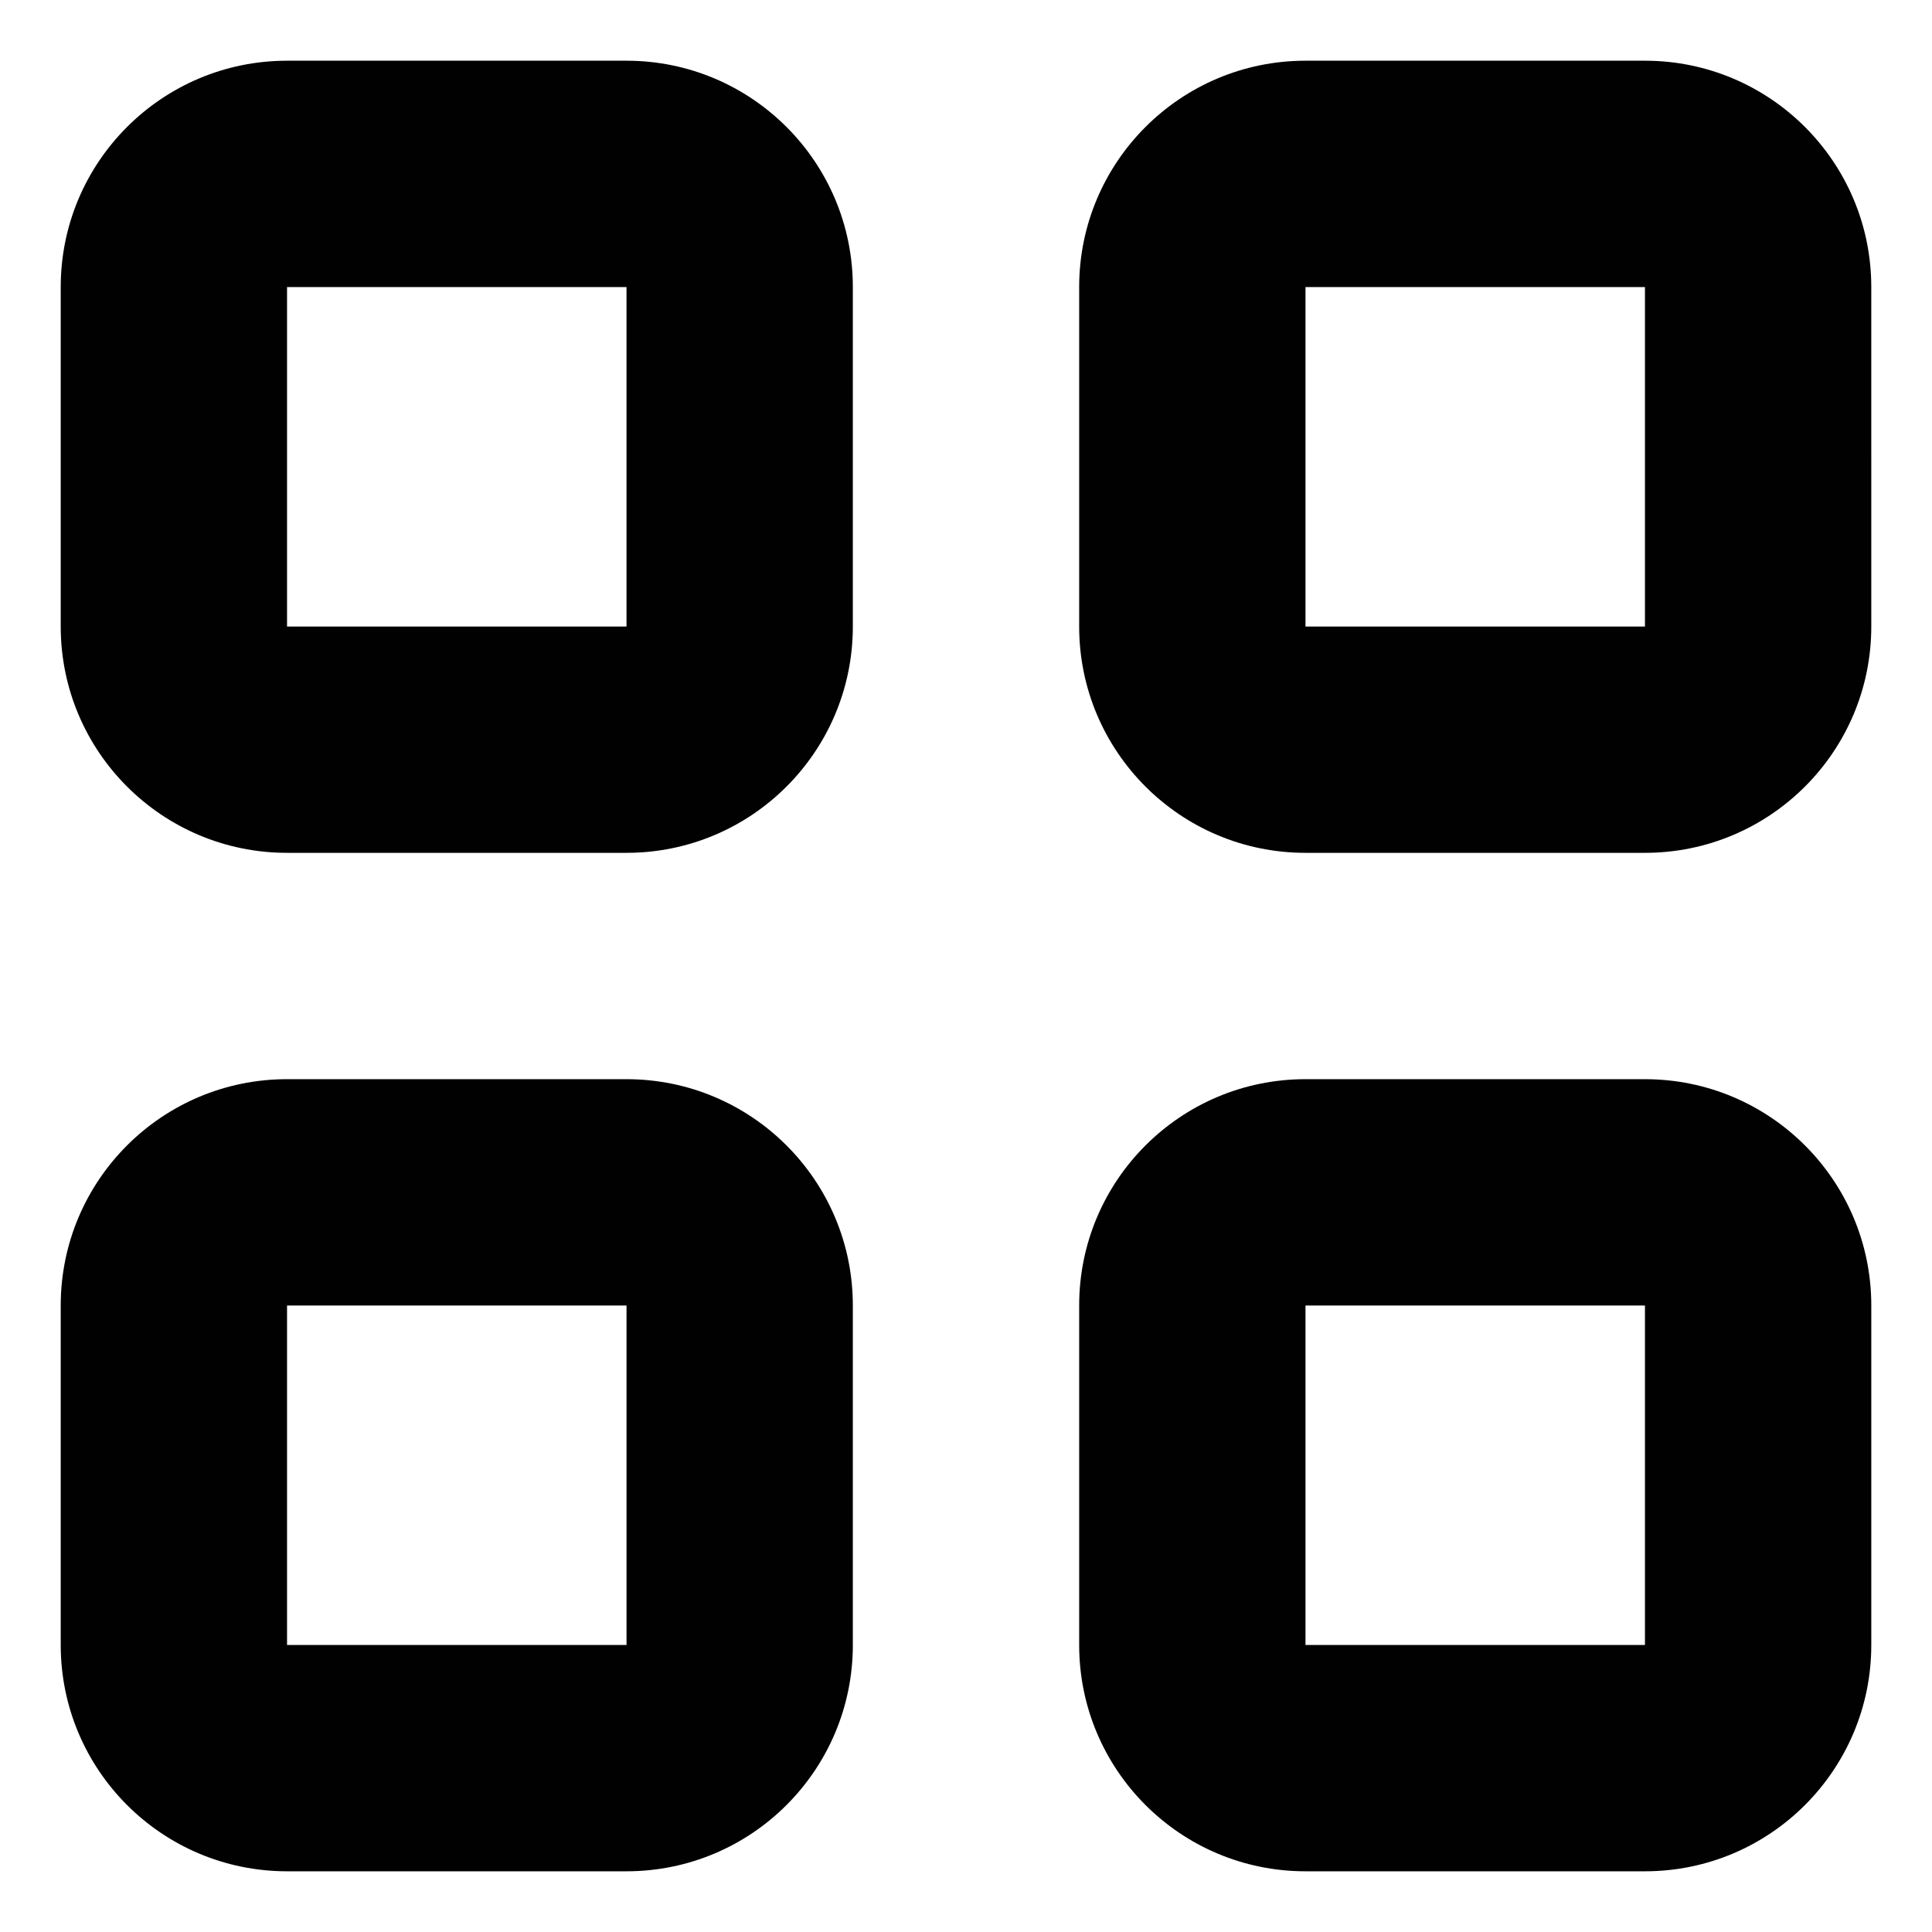 <svg xmlns="http://www.w3.org/2000/svg" width="400" height="400" viewBox="0 0 400 400"><path fill="#010101" d="M129.714 59.43v70.285H59.43V59.43h70.284m0-46.86H59.43c-25.88 0-46.858 20.98-46.858 46.858v70.286c0 25.878 20.98 46.857 46.857 46.857h70.285c25.878 0 46.857-20.978 46.857-46.856V59.43c0-25.88-20.98-46.86-46.858-46.86zM340.57 59.43v70.285h-70.284V59.43h70.285m0-46.86h-70.284c-25.88 0-46.857 20.98-46.857 46.858v70.286c0 25.878 20.978 46.857 46.856 46.857h70.285c25.88 0 46.858-20.978 46.858-46.856V59.43c0-25.88-20.98-46.86-46.857-46.86zM129.715 270.287v70.285H59.43v-70.284h70.284m0-46.857H59.43c-25.88 0-46.858 20.978-46.858 46.856v70.285c0 25.88 20.98 46.858 46.857 46.858h70.285c25.878 0 46.857-20.98 46.857-46.857v-70.284c0-25.88-20.98-46.857-46.858-46.857zm210.857 46.856v70.285h-70.284v-70.284h70.285m0-46.857h-70.284c-25.88 0-46.857 20.978-46.857 46.856v70.285c0 25.88 20.978 46.858 46.856 46.858h70.285c25.88 0 46.858-20.98 46.858-46.857v-70.284c0-25.88-20.98-46.857-46.857-46.857z"/></svg>